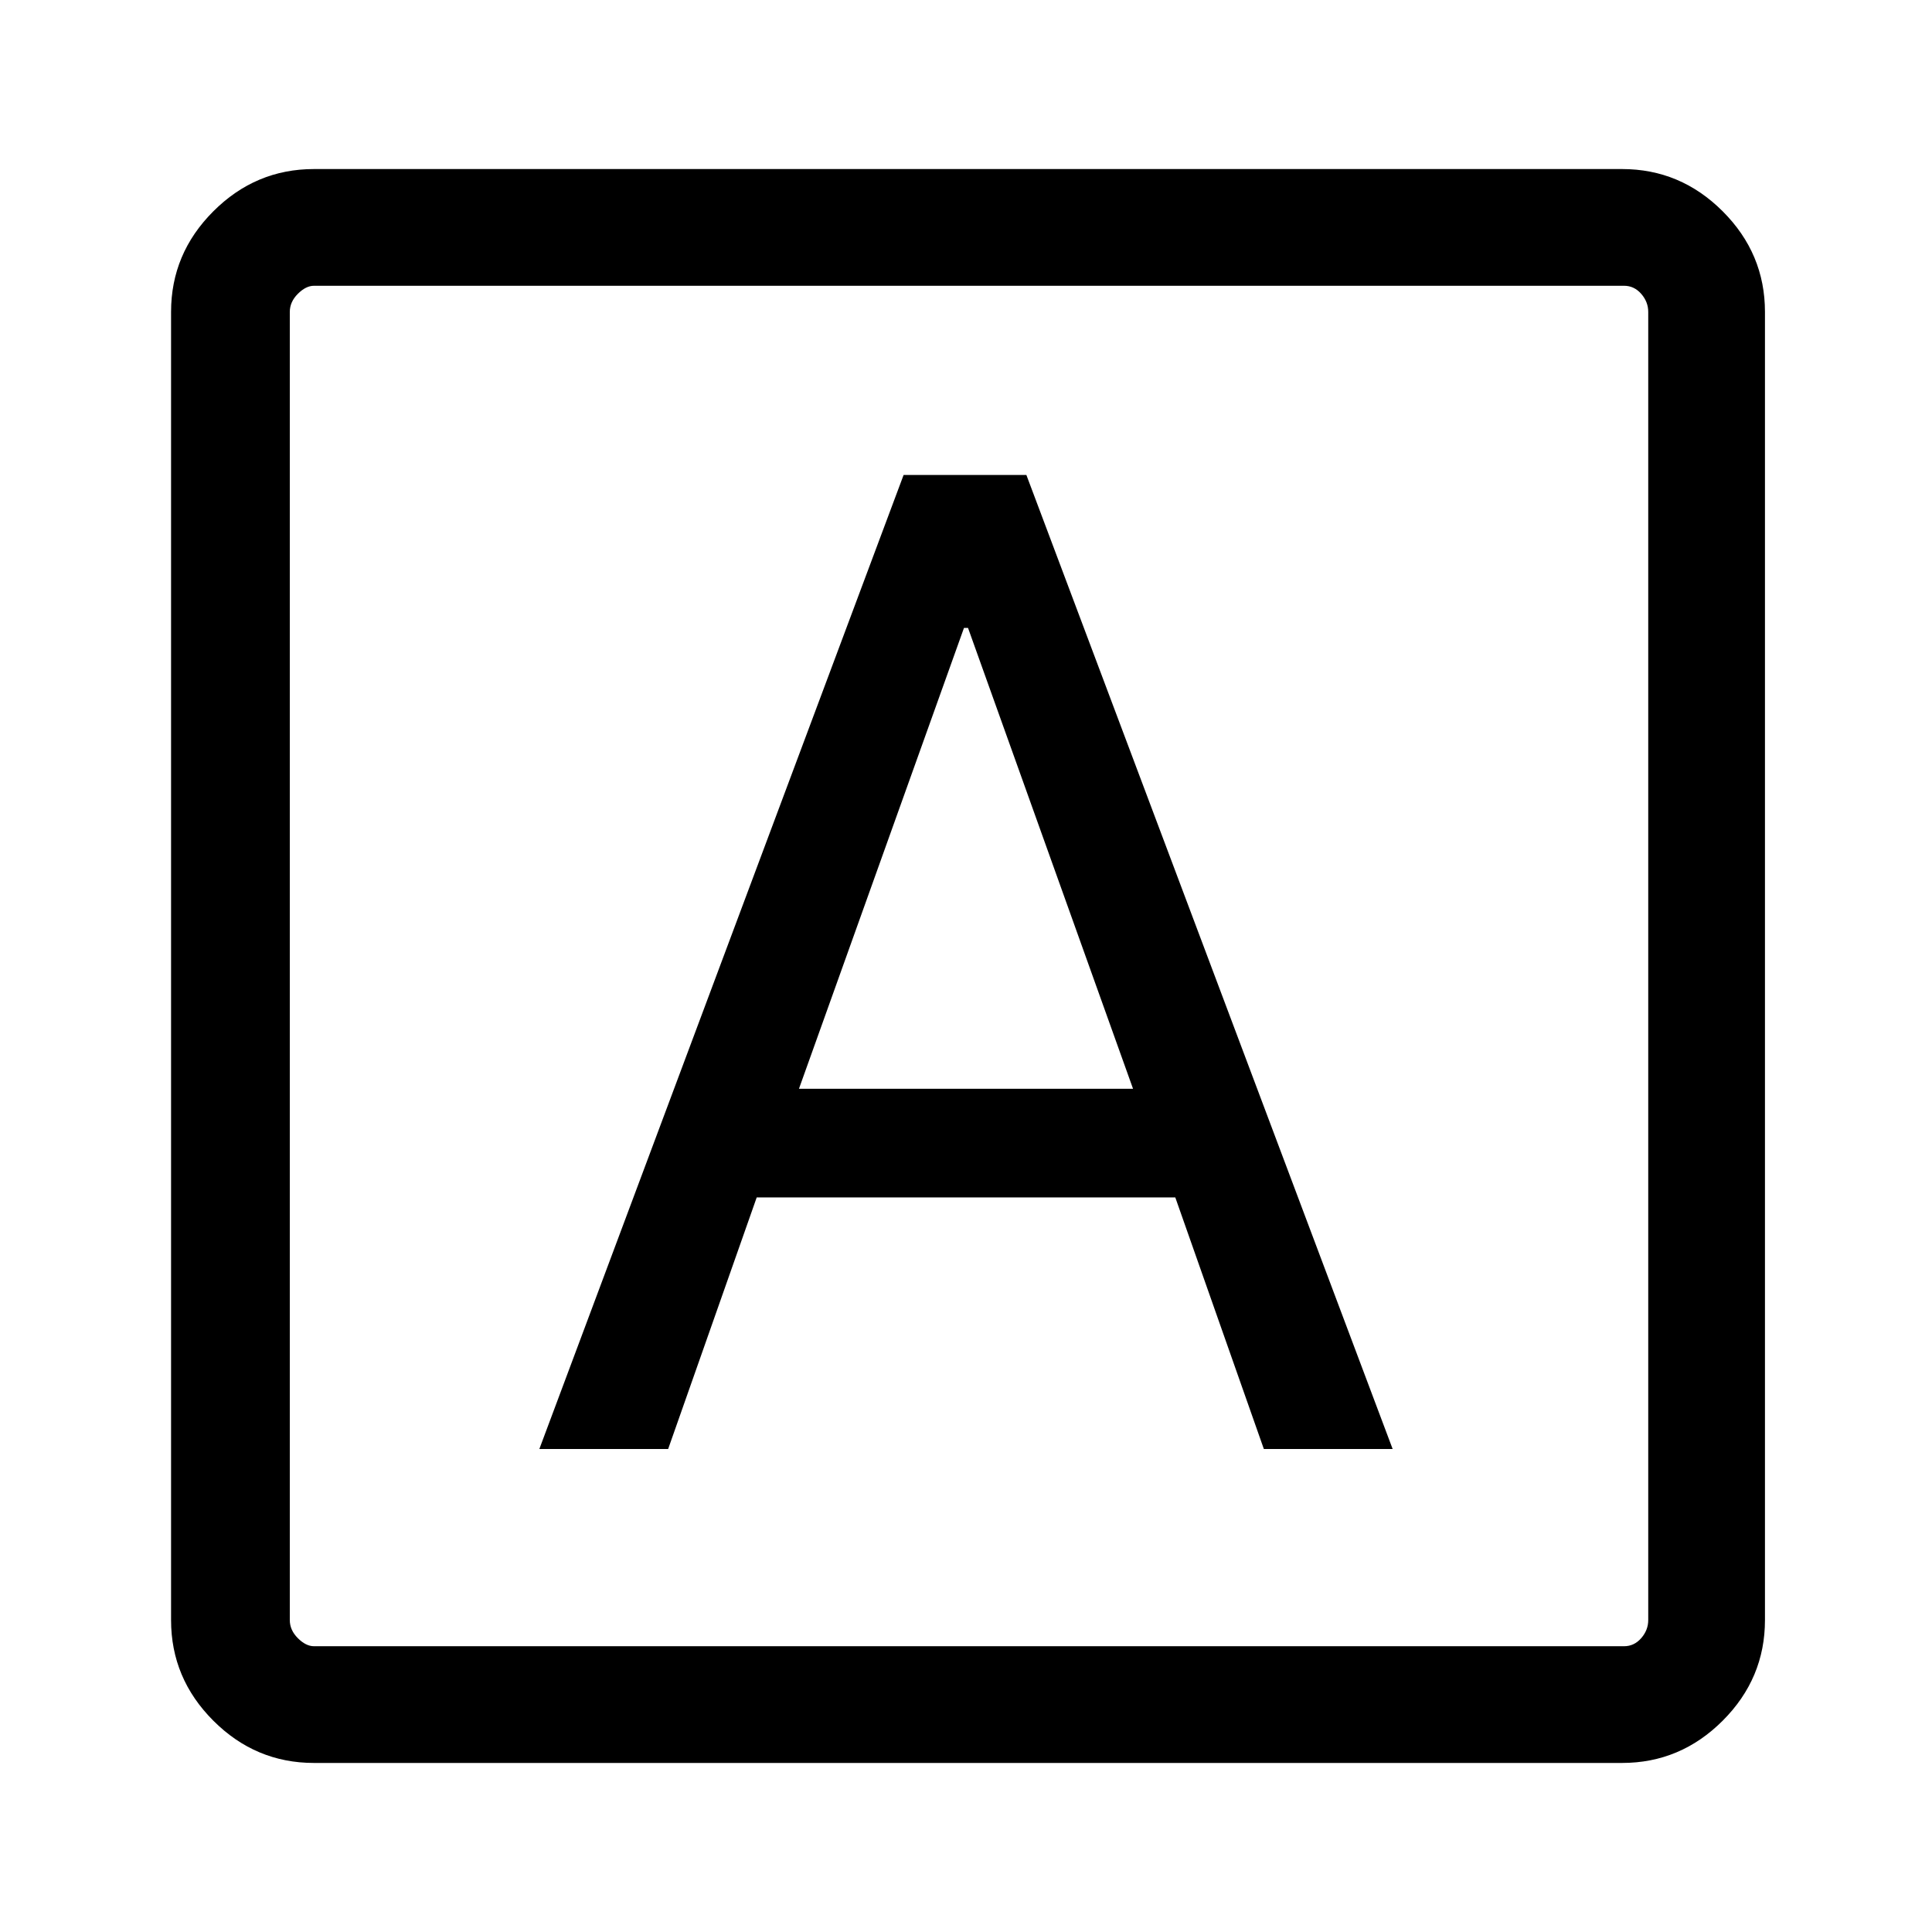 <svg xmlns="http://www.w3.org/2000/svg" height="48" width="48"><path d="M13.4 36H16.6L18.8 29.75H29.2L31.4 36H34.6L25.5 11.8H22.45ZM19.85 27.05 23.95 15.6H24.05L28.15 27.05ZM7.8 43.8Q6.35 43.8 5.3 42.75Q4.25 41.7 4.25 40.25V7.75Q4.25 6.3 5.3 5.25Q6.35 4.2 7.8 4.2H40.3Q41.75 4.2 42.8 5.25Q43.85 6.3 43.85 7.75V40.25Q43.85 41.7 42.8 42.75Q41.75 43.8 40.3 43.8ZM7.8 40.9H40.35Q40.6 40.9 40.775 40.7Q40.95 40.5 40.95 40.25V7.75Q40.95 7.5 40.775 7.3Q40.6 7.1 40.35 7.1H7.8Q7.6 7.1 7.4 7.3Q7.2 7.5 7.2 7.75V40.25Q7.2 40.5 7.4 40.7Q7.6 40.9 7.8 40.9ZM7.2 7.1Q7.2 7.1 7.2 7.3Q7.2 7.5 7.2 7.75V40.25Q7.2 40.5 7.2 40.7Q7.2 40.9 7.2 40.9Q7.2 40.9 7.2 40.7Q7.2 40.5 7.2 40.25V7.75Q7.2 7.5 7.2 7.3Q7.2 7.1 7.2 7.1Z"/></svg>